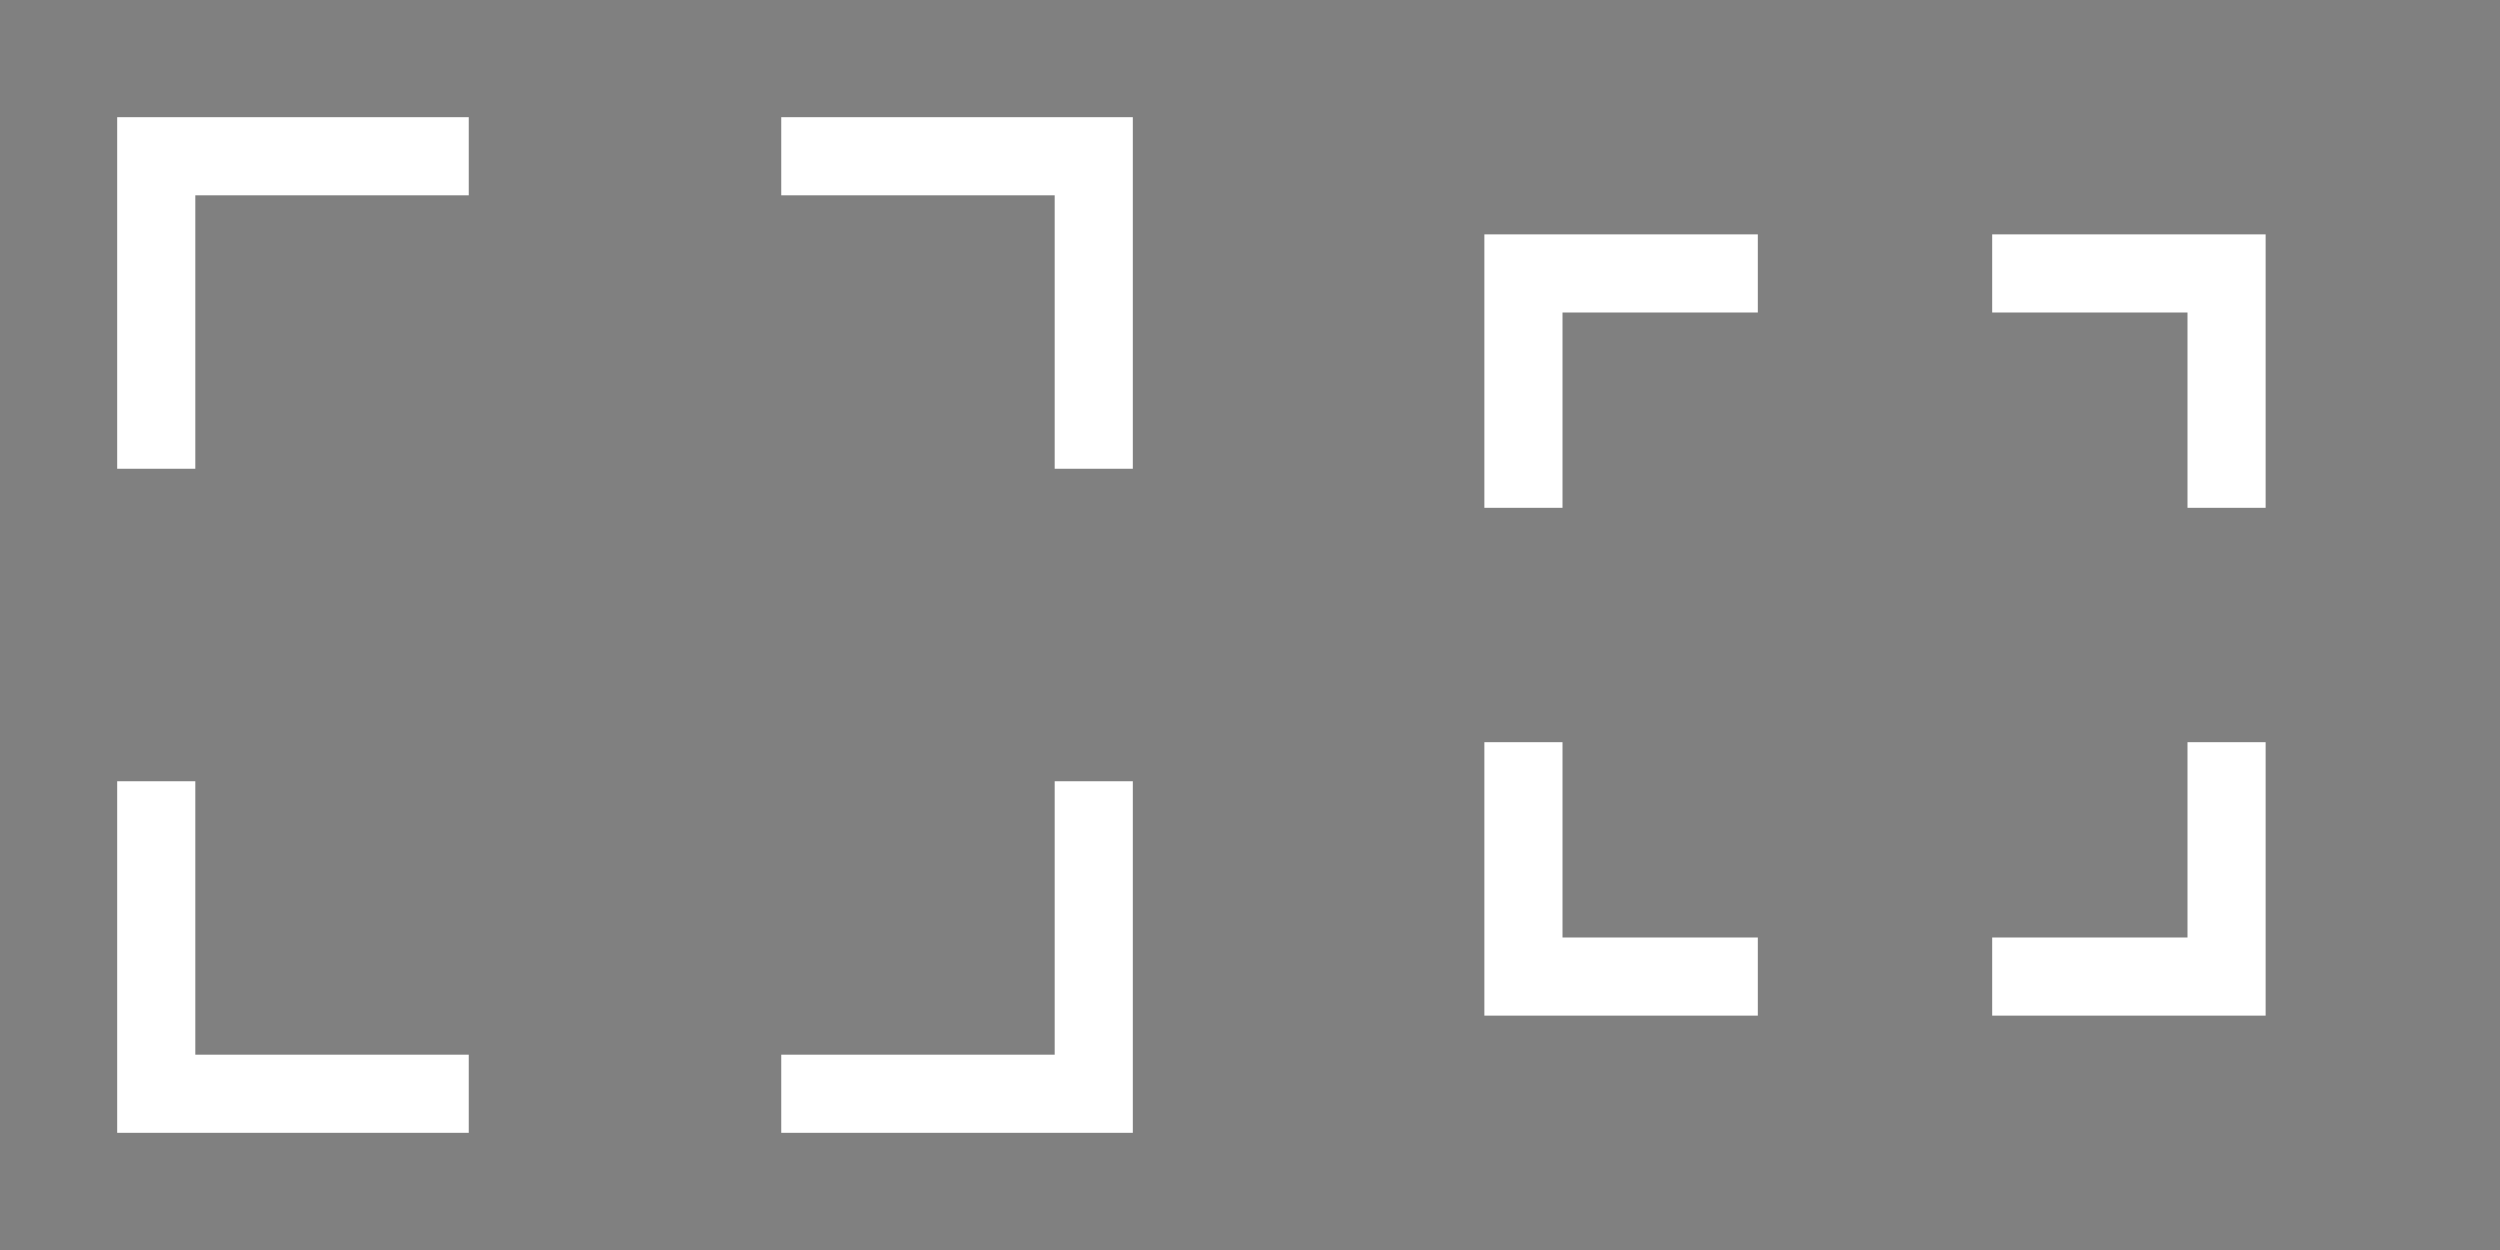 <?xml version="1.0" encoding="UTF-8" standalone="no"?>
<!-- Created with Inkscape (http://www.inkscape.org/) -->

<svg
   xmlns:dc="http://purl.org/dc/elements/1.1/"
   xmlns:cc="http://creativecommons.org/ns#"
   xmlns:rdf="http://www.w3.org/1999/02/22-rdf-syntax-ns#"
   xmlns:svg="http://www.w3.org/2000/svg"
   xmlns="http://www.w3.org/2000/svg"
   xmlns:sodipodi="http://sodipodi.sourceforge.net/DTD/sodipodi-0.dtd"
   xmlns:inkscape="http://www.inkscape.org/namespaces/inkscape"
   width="128"
   height="64"
   id="svg2"
   version="1.1"
   inkscape:version="0.48.5 r10040"
   sodipodi:docname="fullscreen-button.svg"
   inkscape:export-filename="/home/turtle/scm-controlled/cljs-games/bubbles/resources/public/assets/fullscreen-button.png"
   inkscape:export-xdpi="70.309998"
   inkscape:export-ydpi="70.309998">
  <rect width="100%" height="100%" fill="#808080" stroke="none"/>
  <sodipodi:namedview
     id="base"
     pagecolor="#a4a4a4"
     bordercolor="#666666"
     borderopacity="1.0"
     inkscape:pageopacity="0"
     inkscape:pageshadow="2"
     inkscape:zoom="5.8791565"
     inkscape:cx="4.4133664"
     inkscape:cy="18.002411"
     inkscape:document-units="px"
     inkscape:current-layer="layer1"
     showgrid="true"
     inkscape:window-width="1920"
     inkscape:window-height="1025"
     inkscape:window-x="-2"
     inkscape:window-y="32"
     inkscape:window-maximized="1"
     objecttolerance="10"
     guidetolerance="20"
     gridtolerance="10"
     inkscape:snap-global="true">
    <inkscape:grid
       snapvisiblegridlinesonly="true"
       enabled="true"
       visible="true"
       empspacing="8"
       id="grid3855"
       type="xygrid" />
  </sodipodi:namedview>
  <defs
     id="defs4">
    <marker
       inkscape:stockid="DiamondS"
       orient="auto"
       refY="0.0"
       refX="0.0"
       id="DiamondS"
       style="overflow:visible">
      <path
         id="path3950"
         d="M 0,-7.071 L -7.071,0 L 0,7.071 L 7.071,0 L 0,-7.071 z "
         style="fill-rule:evenodd;stroke:#000000;stroke-width:1.0pt"
         transform="scale(0.2)" />
    </marker>
    <marker
       style="overflow:visible"
       id="Arrow2Sstart"
       refX="0.0"
       refY="0.0"
       orient="auto"
       inkscape:stockid="Arrow2Sstart">
      <path
         transform="scale(0.3) translate(-2.3,0)"
         d="M 8.719,4.034 L -2.207,0.016 L 8.719,-4.002 C 6.973,-1.63 6.983,1.616 8.719,4.034 z "
         style="fill-rule:evenodd;stroke-width:0.625;stroke-linejoin:round"
         id="path3895" />
    </marker>
    <marker
       style="overflow:visible"
       id="Arrow2Mstart"
       refX="0.0"
       refY="0.0"
       orient="auto"
       inkscape:stockid="Arrow2Mstart">
      <path
         transform="scale(0.6) translate(0,0)"
         d="M 8.719,4.034 L -2.207,0.016 L 8.719,-4.002 C 6.973,-1.63 6.983,1.616 8.719,4.034 z "
         style="fill-rule:evenodd;stroke-width:0.625;stroke-linejoin:round"
         id="path3889" />
    </marker>
    <marker
       style="overflow:visible"
       id="Arrow2Lstart"
       refX="0.0"
       refY="0.0"
       orient="auto"
       inkscape:stockid="Arrow2Lstart">
      <path
         transform="scale(1.1) translate(1,0)"
         d="M 8.719,4.034 L -2.207,0.016 L 8.719,-4.002 C 6.973,-1.63 6.983,1.616 8.719,4.034 z "
         style="fill-rule:evenodd;stroke-width:0.625;stroke-linejoin:round"
         id="path3883" />
    </marker>
    <marker
       style="overflow:visible"
       id="Tail"
       refX="0.0"
       refY="0.0"
       orient="auto"
       inkscape:stockid="Tail">
      <g
         transform="scale(-1.2)"
         id="g3901">
        <path
           style="fill:none;fill-rule:evenodd;stroke:#000000;stroke-width:0.8;stroke-linecap:round"
           d="M -3.805,-3.959 L 0.544,0"
           id="path3903" />
        <path
           style="fill:none;fill-rule:evenodd;stroke:#000000;stroke-width:0.8;stroke-linecap:round"
           d="M -1.287,-3.959 L 3.062,0"
           id="path3905" />
        <path
           style="fill:none;fill-rule:evenodd;stroke:#000000;stroke-width:0.8;stroke-linecap:round"
           d="M 1.305,-3.959 L 5.654,0"
           id="path3907" />
        <path
           style="fill:none;fill-rule:evenodd;stroke:#000000;stroke-width:0.8;stroke-linecap:round"
           d="M -3.805,4.178 L 0.544,0.22"
           id="path3909" />
        <path
           style="fill:none;fill-rule:evenodd;stroke:#000000;stroke-width:0.8;stroke-linecap:round"
           d="M -1.287,4.178 L 3.062,0.22"
           id="path3911" />
        <path
           style="fill:none;fill-rule:evenodd;stroke:#000000;stroke-width:0.8;stroke-linecap:round"
           d="M 1.305,4.178 L 5.654,0.22"
           id="path3913" />
      </g>
    </marker>
    <marker
       style="overflow:visible"
       id="Arrow1Sstart"
       refX="0.0"
       refY="0.0"
       orient="auto"
       inkscape:stockid="Arrow1Sstart">
      <path
         transform="scale(0.2) translate(6,0)"
         style="fill-rule:evenodd;stroke:#000000;stroke-width:1.0pt"
         d="M 0.0,0.0 L 5.0,-5.0 L -12.5,0.0 L 5.0,5.0 L 0.0,0.0 z "
         id="path3877" />
    </marker>
    <marker
       style="overflow:visible"
       id="DotL"
       refX="0.0"
       refY="0.0"
       orient="auto"
       inkscape:stockid="DotL">
      <path
         transform="scale(0.8) translate(7.4, 1)"
         style="fill-rule:evenodd;stroke:#000000;stroke-width:1.0pt"
         d="M -2.5,-1.0 C -2.5,1.76 -4.74,4.0 -7.5,4.0 C -10.26,4.0 -12.5,1.76 -12.5,-1.0 C -12.5,-3.76 -10.26,-6.0 -7.5,-6.0 C -4.74,-6.0 -2.5,-3.76 -2.5,-1.0 z "
         id="path3926" />
    </marker>
    <marker
       style="overflow:visible"
       id="Arrow1Mstart"
       refX="0.0"
       refY="0.0"
       orient="auto"
       inkscape:stockid="Arrow1Mstart">
      <path
         transform="scale(0.4) translate(10,0)"
         style="fill-rule:evenodd;stroke:#000000;stroke-width:1.0pt"
         d="M 0.0,0.0 L 5.0,-5.0 L -12.5,0.0 L 5.0,5.0 L 0.0,0.0 z "
         id="path3871" />
    </marker>
    <marker
       style="overflow:visible"
       id="Arrow1Lstart"
       refX="0.0"
       refY="0.0"
       orient="auto"
       inkscape:stockid="Arrow1Lstart">
      <path
         transform="scale(0.8) translate(12.5,0)"
         style="fill-rule:evenodd;stroke:#000000;stroke-width:1.0pt"
         d="M 0.0,0.0 L 5.0,-5.0 L -12.5,0.0 L 5.0,5.0 L 0.0,0.0 z "
         id="path3865" />
    </marker>
    <marker
       style="overflow:visible"
       id="Arrow2Mstartn"
       refX="0.0"
       refY="0.0"
       orient="auto"
       inkscape:stockid="Arrow2Mstartn">
      <path
         transform="scale(0.6) translate(0,0)"
         d="M 8.719,4.034 L -2.207,0.016 L 8.719,-4.002 C 6.973,-1.63 6.983,1.616 8.719,4.034 z "
         style="stroke-linejoin:round;stroke:#ffffff;stroke-width:0.625;fill:#ffffff;fill-rule:evenodd"
         id="path8170" />
    </marker>
  </defs>
  <g
     transform="translate(0,-988.362)"
     id="layer1"
     inkscape:groupmode="layer"
     inkscape:label="Layer 1">
    <path
       transform="translate(0,988.362)"
       inkscape:connector-curvature="0"
       id="path3778"
       d="m 0,-8 64,0"
       style="fill:#ffffff;fill-opacity:0.413;stroke:#000000;stroke-opacity:1" />
    <path
       transform="translate(0,988.362)"
       inkscape:connector-curvature="0"
       id="path3780"
       d="m 64,-16 64,0"
       style="fill:#ffffff;fill-opacity:0.413;stroke:#000000;stroke-width:1;stroke-miterlimit:4;stroke-opacity:1;stroke-dasharray:none;stroke-dashoffset:0" />
    <path
       transform="translate(0,988.362)"
       inkscape:connector-curvature="0"
       id="path3782"
       d="m 128,-8 64,0"
       style="fill:#ffffff;fill-opacity:0.413;stroke:#000000;stroke-width:1;stroke-miterlimit:4;stroke-opacity:1;stroke-dasharray:none;stroke-dashoffset:0" />
    <path
       transform="translate(0,988.362)"
       inkscape:connector-curvature="0"
       id="path3784"
       d="m -8,0 0,64"
       style="fill:#ffffff;fill-opacity:0.413;stroke:#000000;stroke-width:1;stroke-miterlimit:4;stroke-opacity:1;stroke-dasharray:none;stroke-dashoffset:0" />
    <path
       id="path3971"
       style="fill:none;stroke:#ffffff;stroke-width:4;stroke-linecap:butt;stroke-linejoin:miter;stroke-miterlimit:4;stroke-opacity:1;stroke-dasharray:none;stroke-dashoffset:0"
       d="m 8,40 0,16 16,0 M 56,40 56,56 40,56 M 40,8 56,8 56,24 M 8,24 8,8 24,8"
       transform="translate(0,988.362)" />
    <path
       inkscape:connector-curvature="0"
       id="path3971-4"
       style="fill:none;stroke:#ffffff;stroke-width:4;stroke-linecap:butt;stroke-linejoin:miter;stroke-miterlimit:4;stroke-opacity:1;stroke-dasharray:none;stroke-dashoffset:0"
       d="m 78,1026.362 0,12 12,0 m 24,-12 0,12 -12,0 m 0,-36 12,0 0,12 m -36,0 0,-12 12,0" />
  </g>
</svg>
